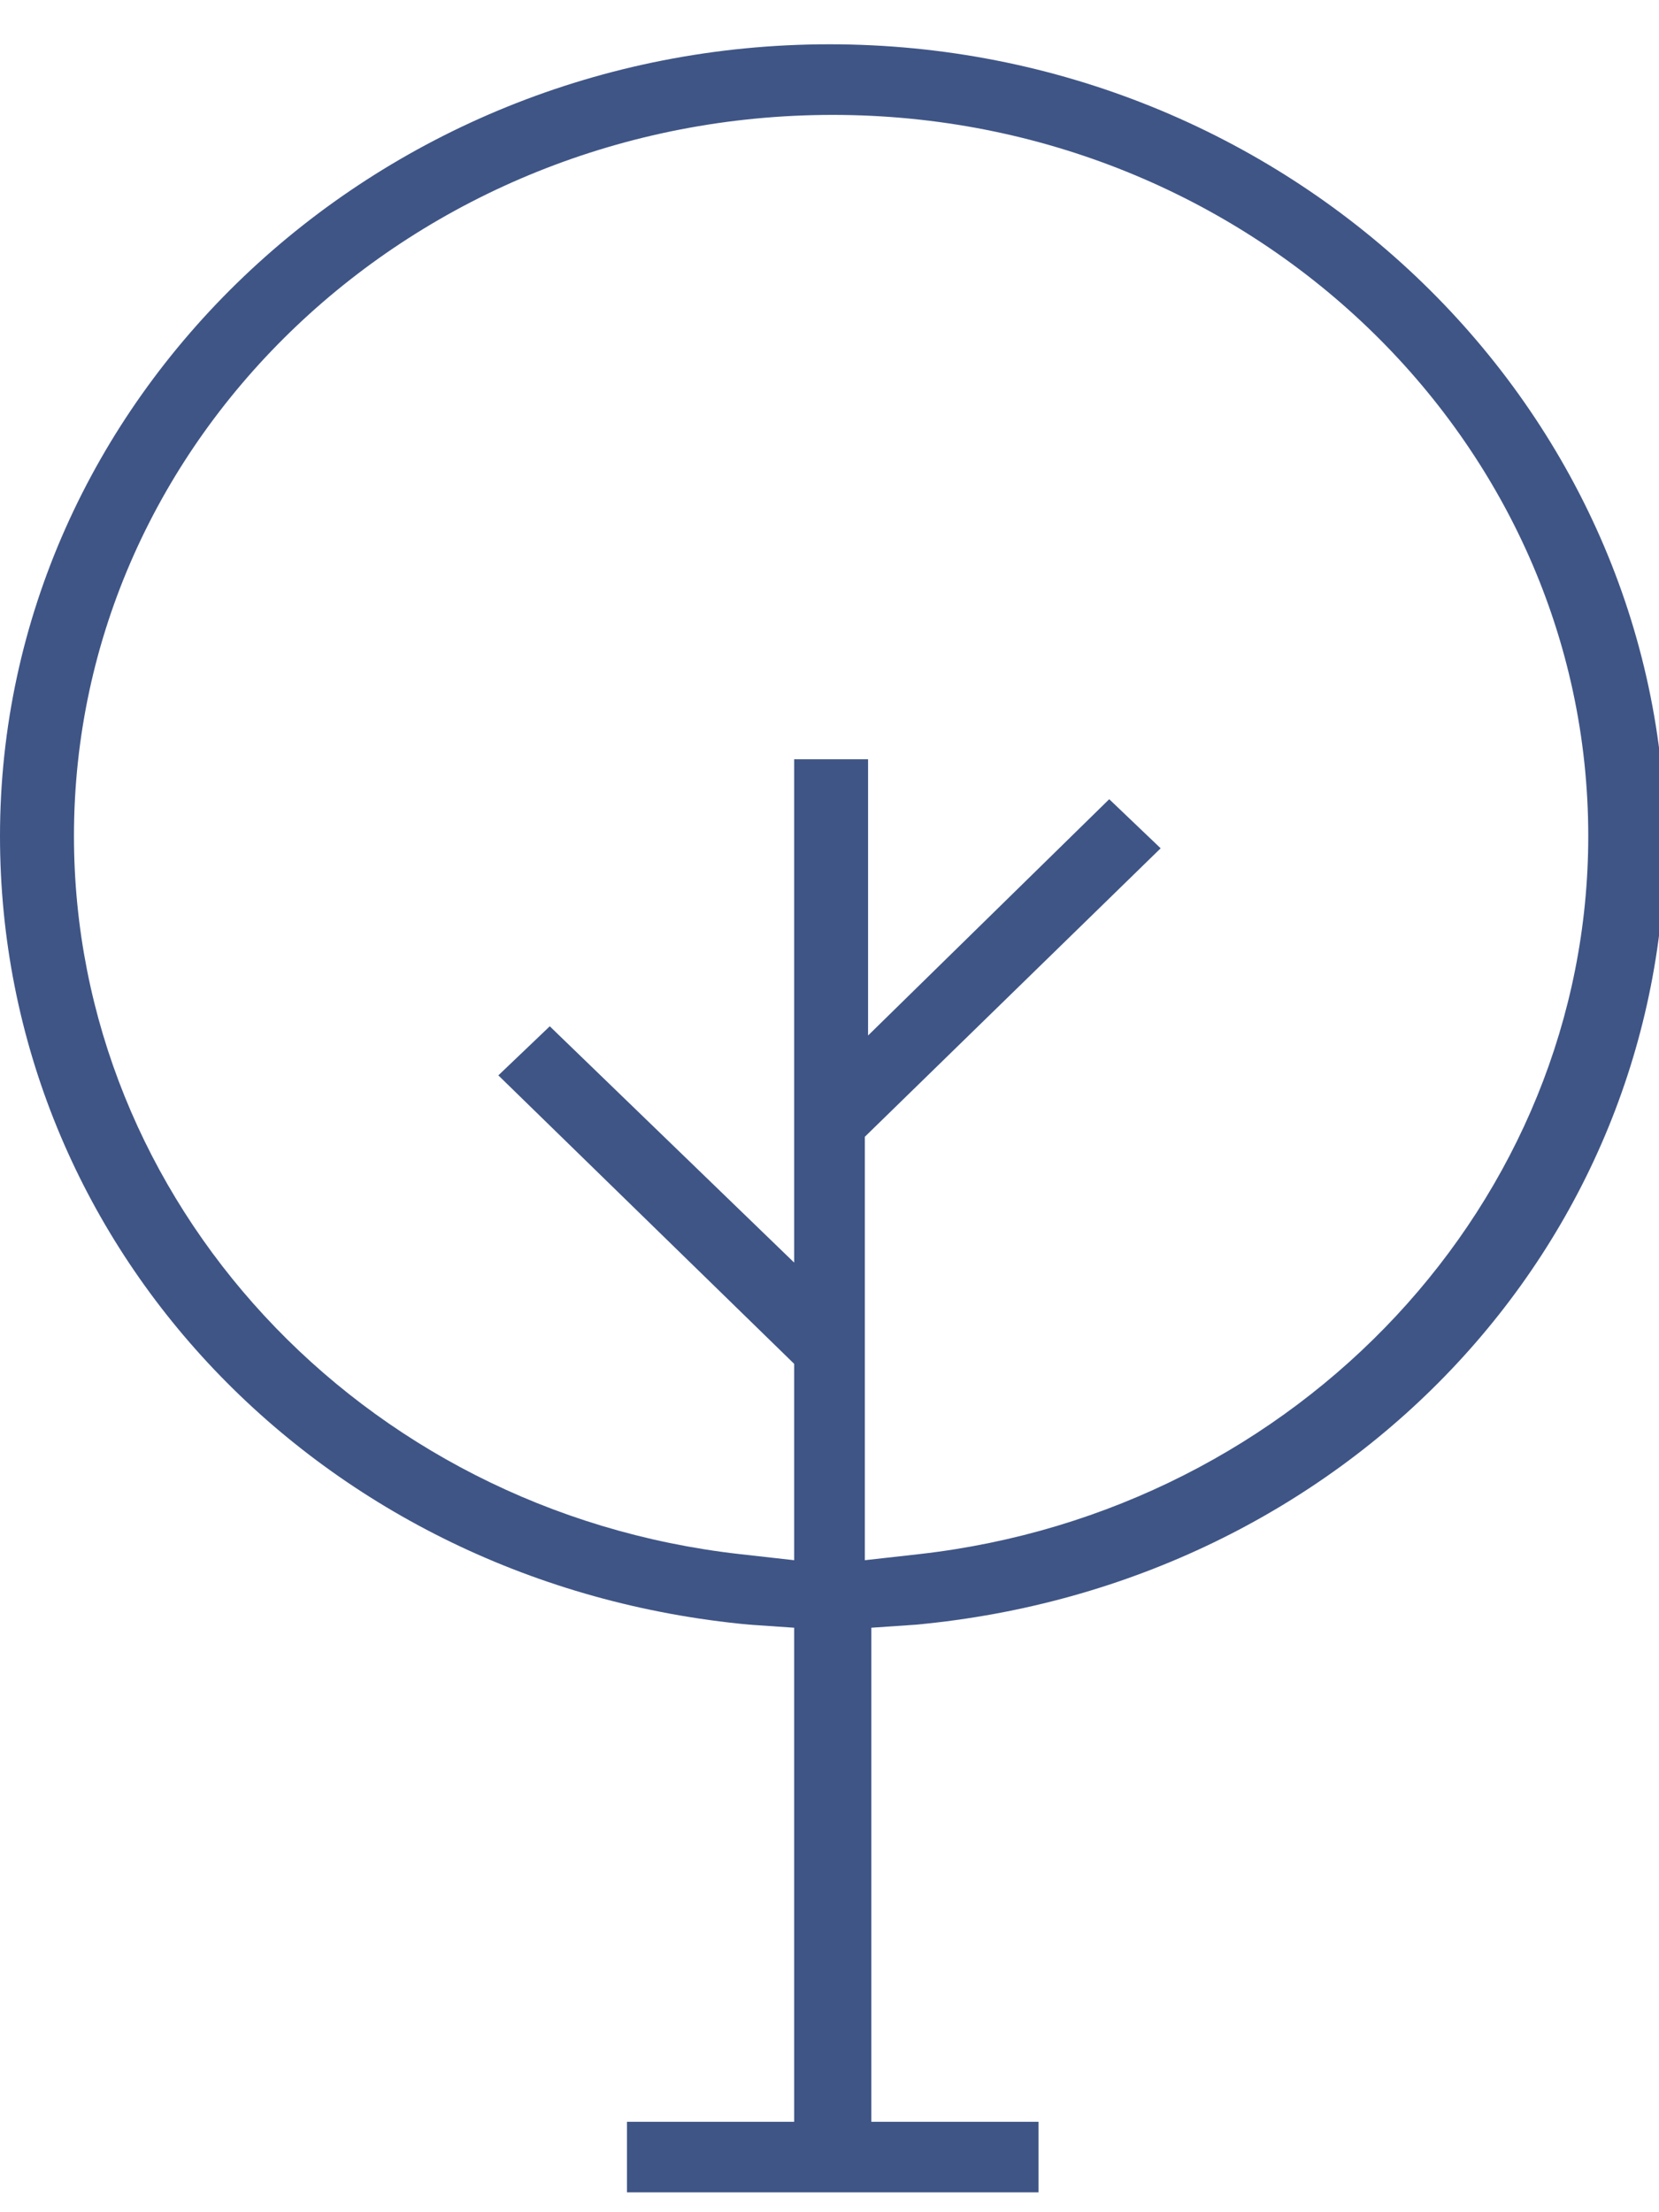 <svg width="36" height="48" viewBox="0 0 36 48" fill="none" xmlns="http://www.w3.org/2000/svg">
<path d="M18 0.961C8.093 0.961 0 8.685 0 18.14C0 27.062 6.977 34.386 16.256 35.251L17.233 35.318V46.038H13.605V47.569H22.535V46.038H18.907V35.318L19.884 35.251C29.163 34.386 36.139 27.062 36.139 18.14C36 8.685 27.907 0.961 18 0.961ZM19.953 33.72L18.767 33.853V24.665L25.186 18.406L24.07 17.341L18.837 22.468V16.475H17.233V27.395L11.93 22.268L10.814 23.333L17.233 29.592V33.853L16.047 33.72C7.814 32.788 1.605 26.063 1.605 18.14C1.605 9.484 9 2.493 18.07 2.493C27.14 2.493 34.465 9.551 34.465 18.14C34.465 26.063 28.186 32.788 19.953 33.72Z" fill="#3F5586"/>
</svg>
